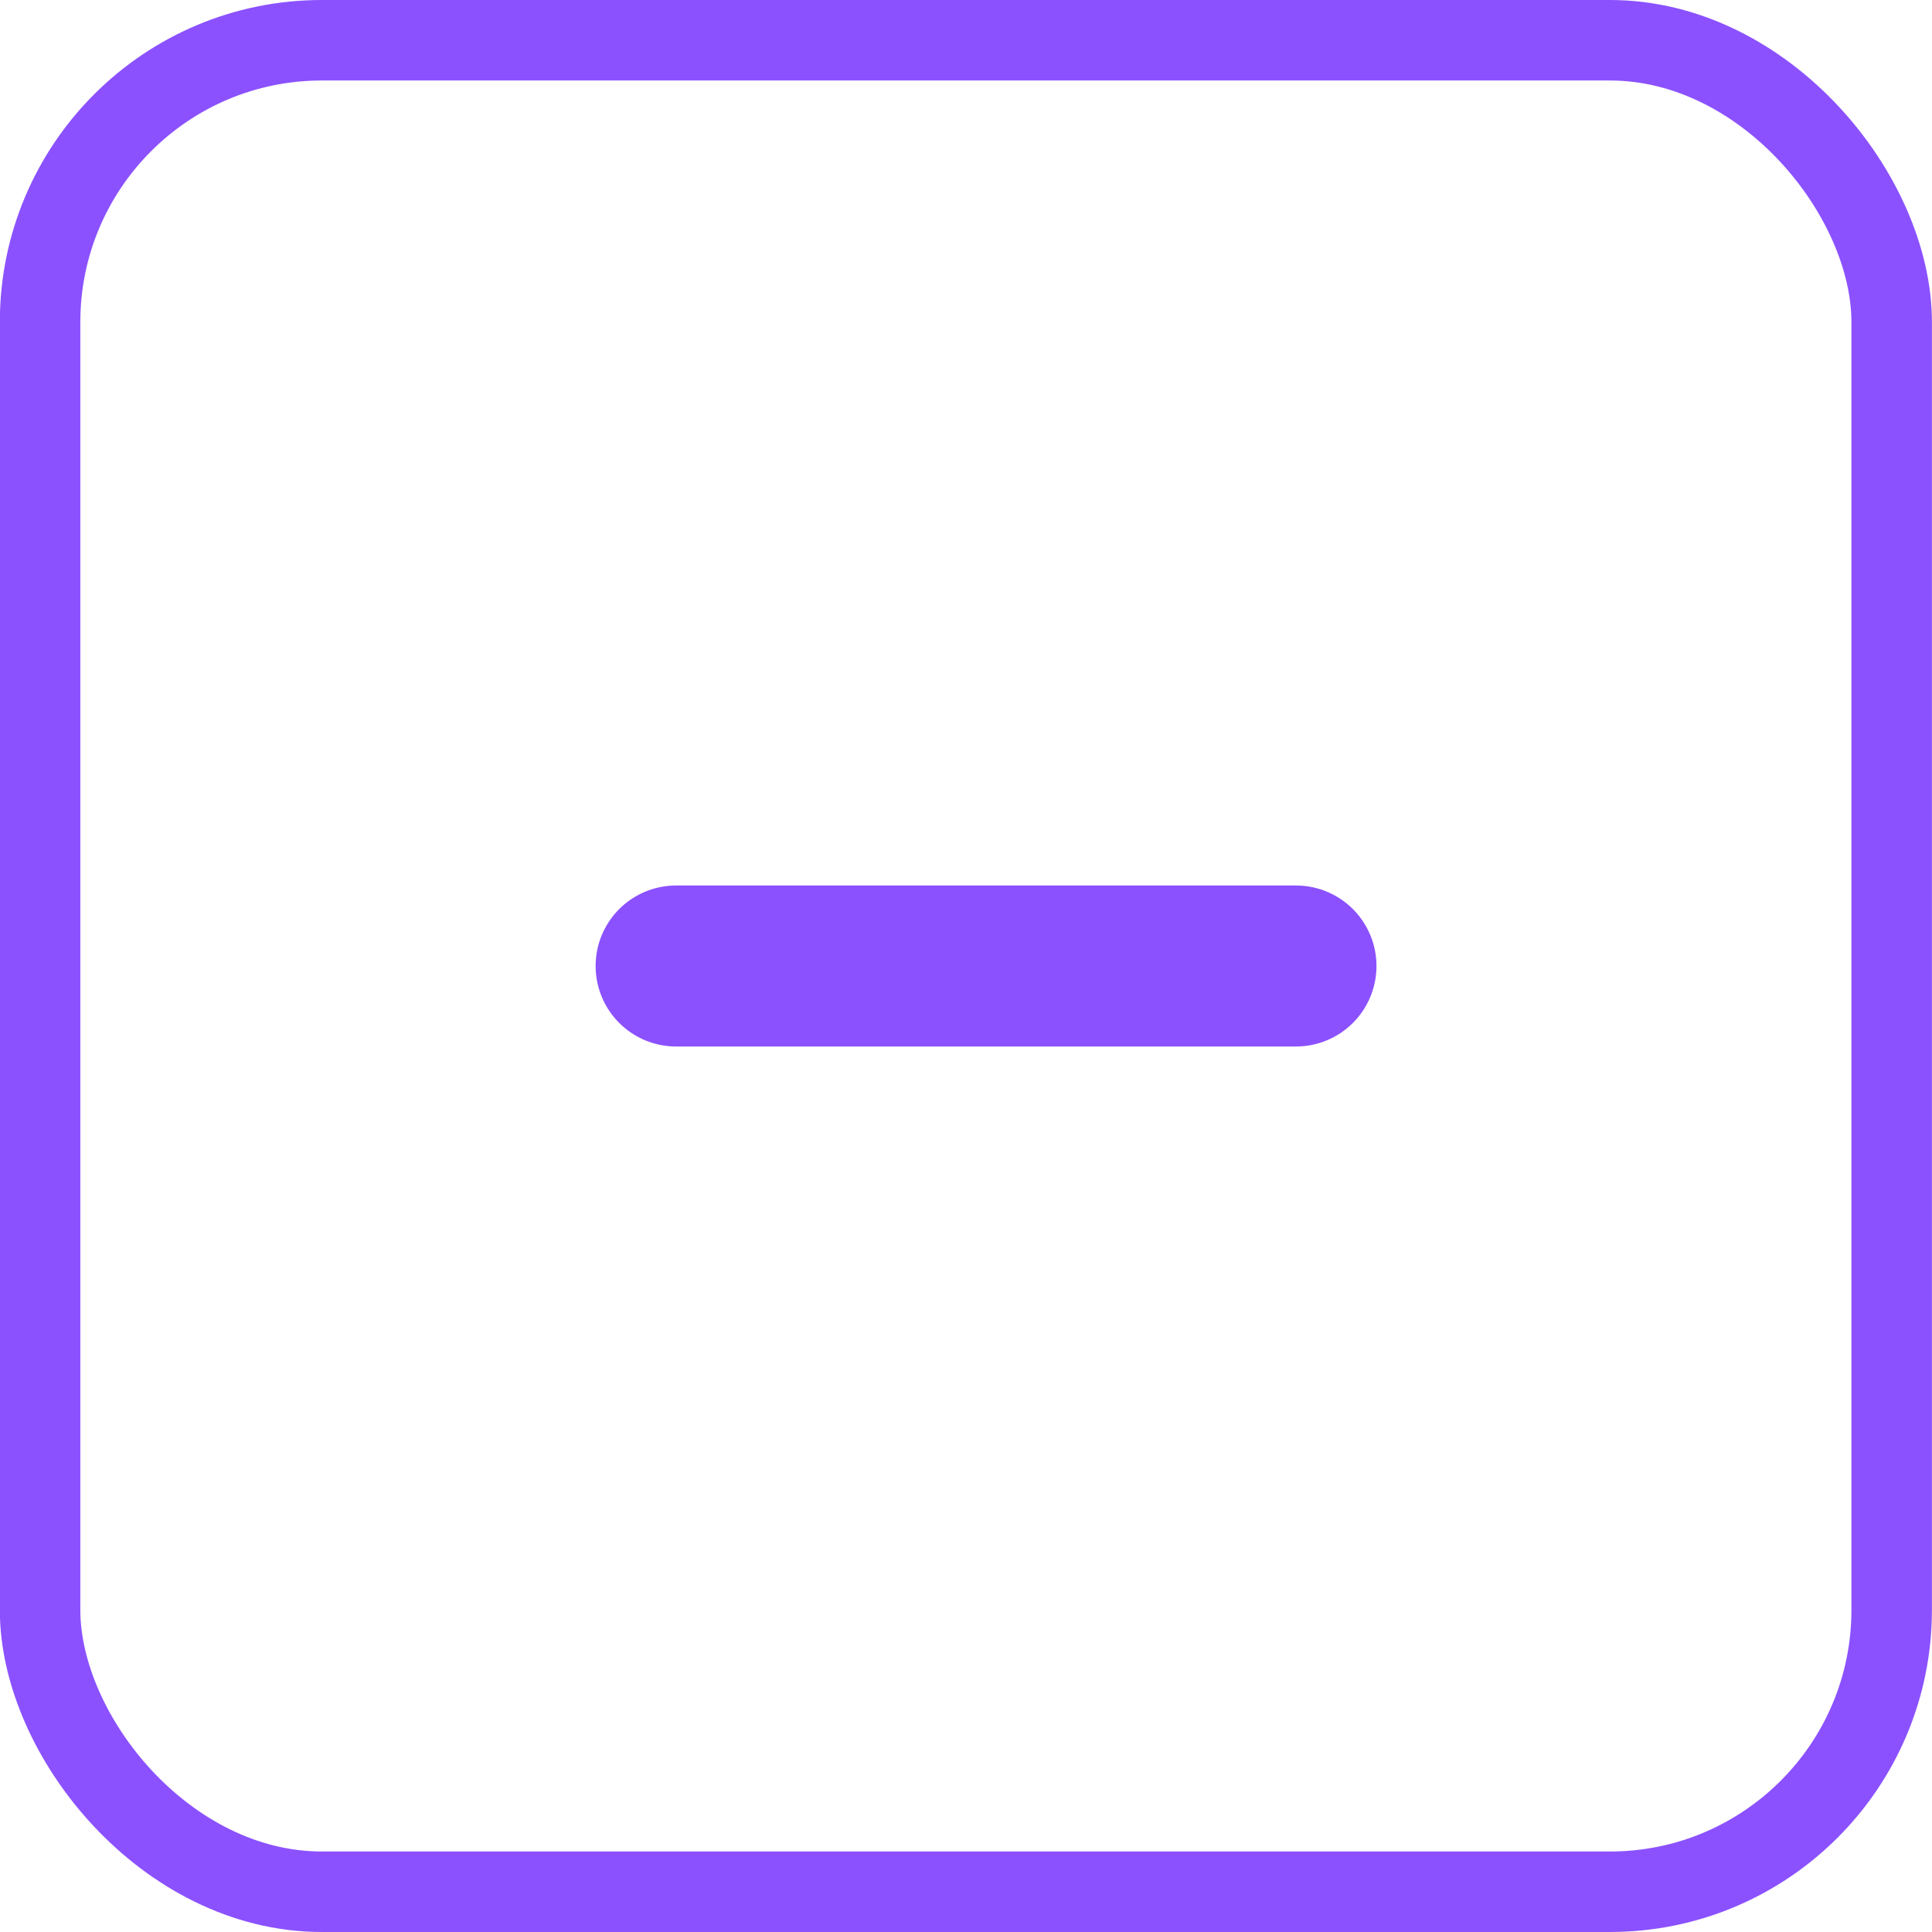 <svg width="24" height="24" viewBox="0 0 24 24" fill="none" xmlns="http://www.w3.org/2000/svg">
<rect x="0.498" y="0.5" width="23.001" height="23" rx="3.5" stroke="#8B51FF"/>
<path d="M16.099 12L8.399 12" stroke="#8B51FF" stroke-width="2" stroke-linecap="round"/>
</svg>
